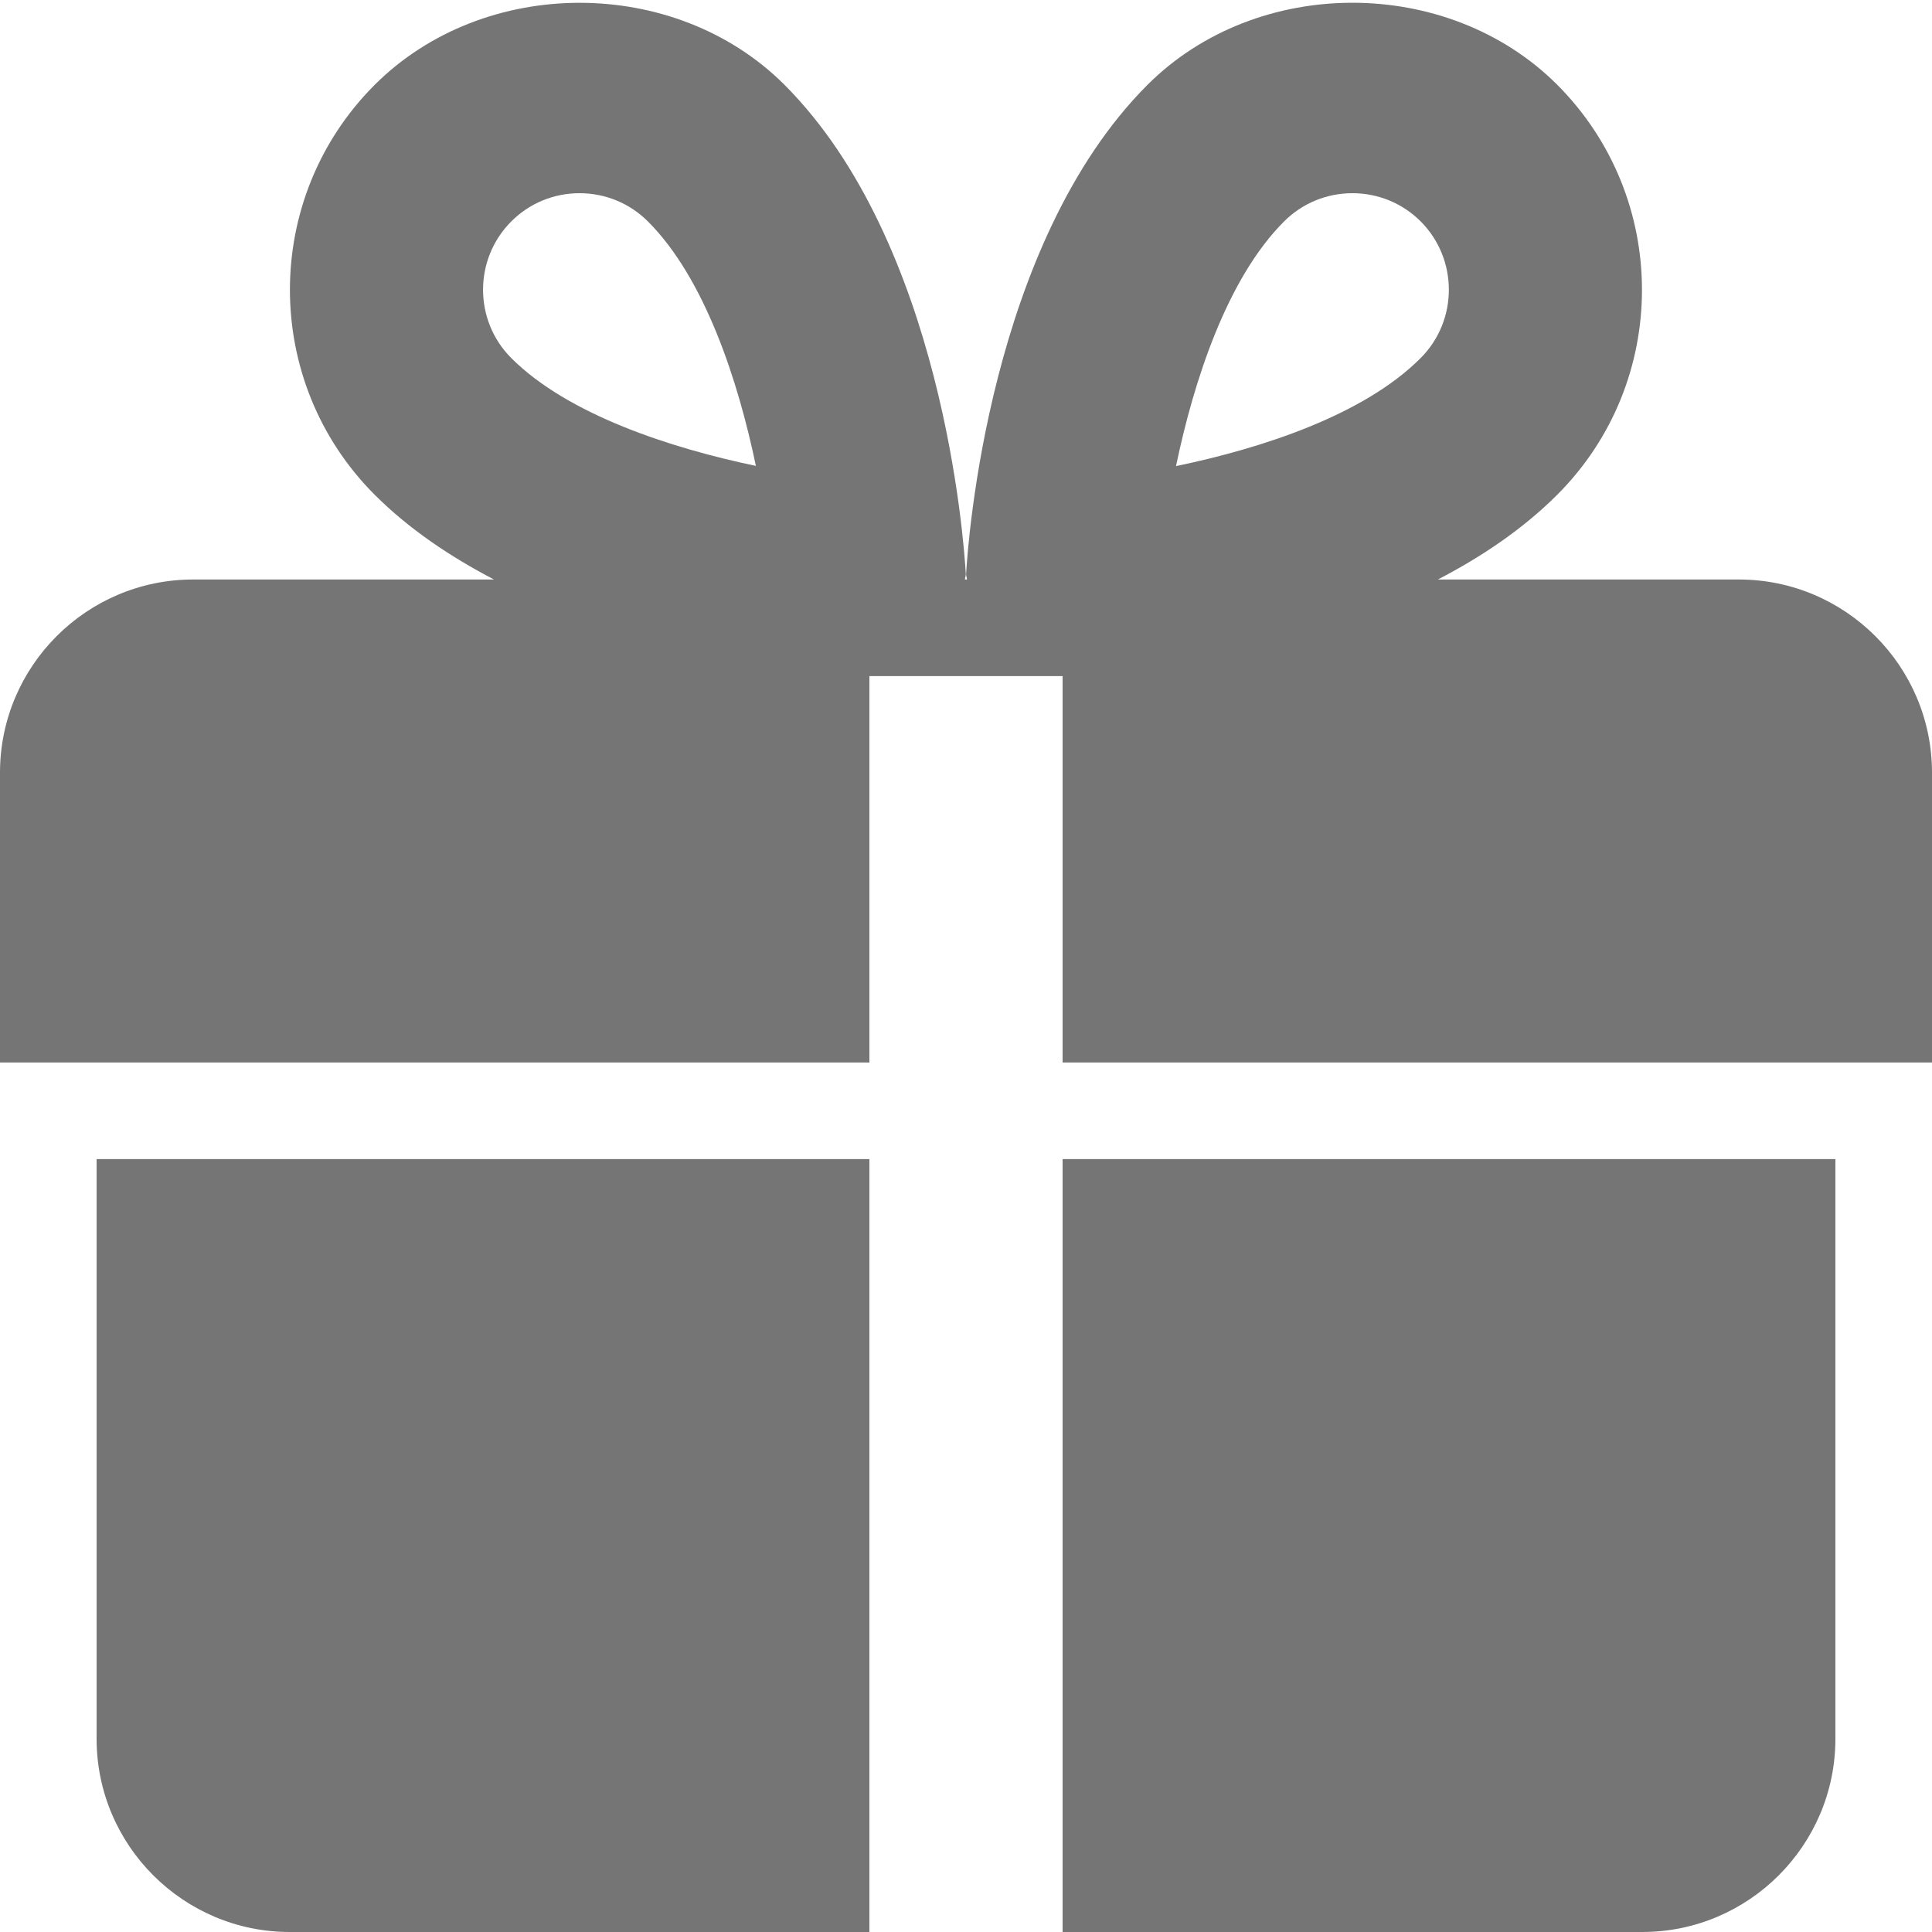 <?xml version="1.0" encoding="UTF-8"?>
<svg width="20px" height="20px" viewBox="0 0 20 20" version="1.1" xmlns="http://www.w3.org/2000/svg" xmlns:xlink="http://www.w3.org/1999/xlink">
    <!-- Generator: Sketch 42 (36781) - http://www.bohemiancoding.com/sketch -->
    <title>Fill 168 + Fill 169 + Fill 170</title>
    <desc>Created with Sketch.</desc>
    <defs></defs>
    <g id="Page-1" stroke="none" stroke-width="1" fill="none" fill-rule="evenodd">
        <g id="Solid-Icons" transform="translate(-290, -338)" fill="#757575">
            <g id="Fill-168-+-Fill-169-+-Fill-170" transform="translate(290, 338)">
                <path d="M1,11.999 L1,18 C1,19.102 1.897,20 3,20 L9,20 L9,11.999 L1,11.999 Z" id="Fill-168"></path>
                <path d="M11,11.999 L11,20 L17,20 C18.103,20 19,19.102 19,18 L19,11.999 L11,11.999 Z" id="Fill-169"></path>
                <path d="M12.174,4.825 C12.358,3.942 12.702,2.883 13.292,2.293 C13.481,2.104 13.733,2 14,2 C14.267,2 14.518,2.104 14.706,2.291 C15.096,2.682 15.096,3.317 14.706,3.707 C14.116,4.299 13.057,4.642 12.174,4.825 M5.293,3.707 C4.903,3.317 4.903,2.682 5.293,2.292 C5.481,2.104 5.732,2 5.999,2 C6.267,2 6.518,2.104 6.707,2.292 C7.297,2.882 7.641,3.941 7.825,4.823 C6.945,4.639 5.879,4.293 5.293,3.707 M18,5.999 L14.885,5.999 C15.337,5.764 15.764,5.478 16.121,5.121 C17.29,3.952 17.29,2.049 16.12,0.877 C14.987,-0.254 13.013,-0.255 11.879,0.878 C10.242,2.515 10.021,5.596 10.001,5.942 C10,5.962 10.01,5.98 10.01,5.999 L9.989,5.999 C9.989,5.98 9.999,5.962 9.998,5.942 C9.978,5.596 9.757,2.515 8.12,0.877 C6.987,-0.254 5.012,-0.254 3.878,0.879 C2.709,2.049 2.709,3.951 3.878,5.121 C4.235,5.478 4.663,5.764 5.114,5.999 L2,5.999 C0.897,5.999 0,6.896 0,7.999 L0,10.999 L9,10.999 L9,6.999 L11,6.999 L11,10.999 L20,10.999 L20,7.999 C20,6.896 19.103,5.999 18,5.999" id="Fill-170"></path>
            </g>
        </g>
    </g>
</svg>